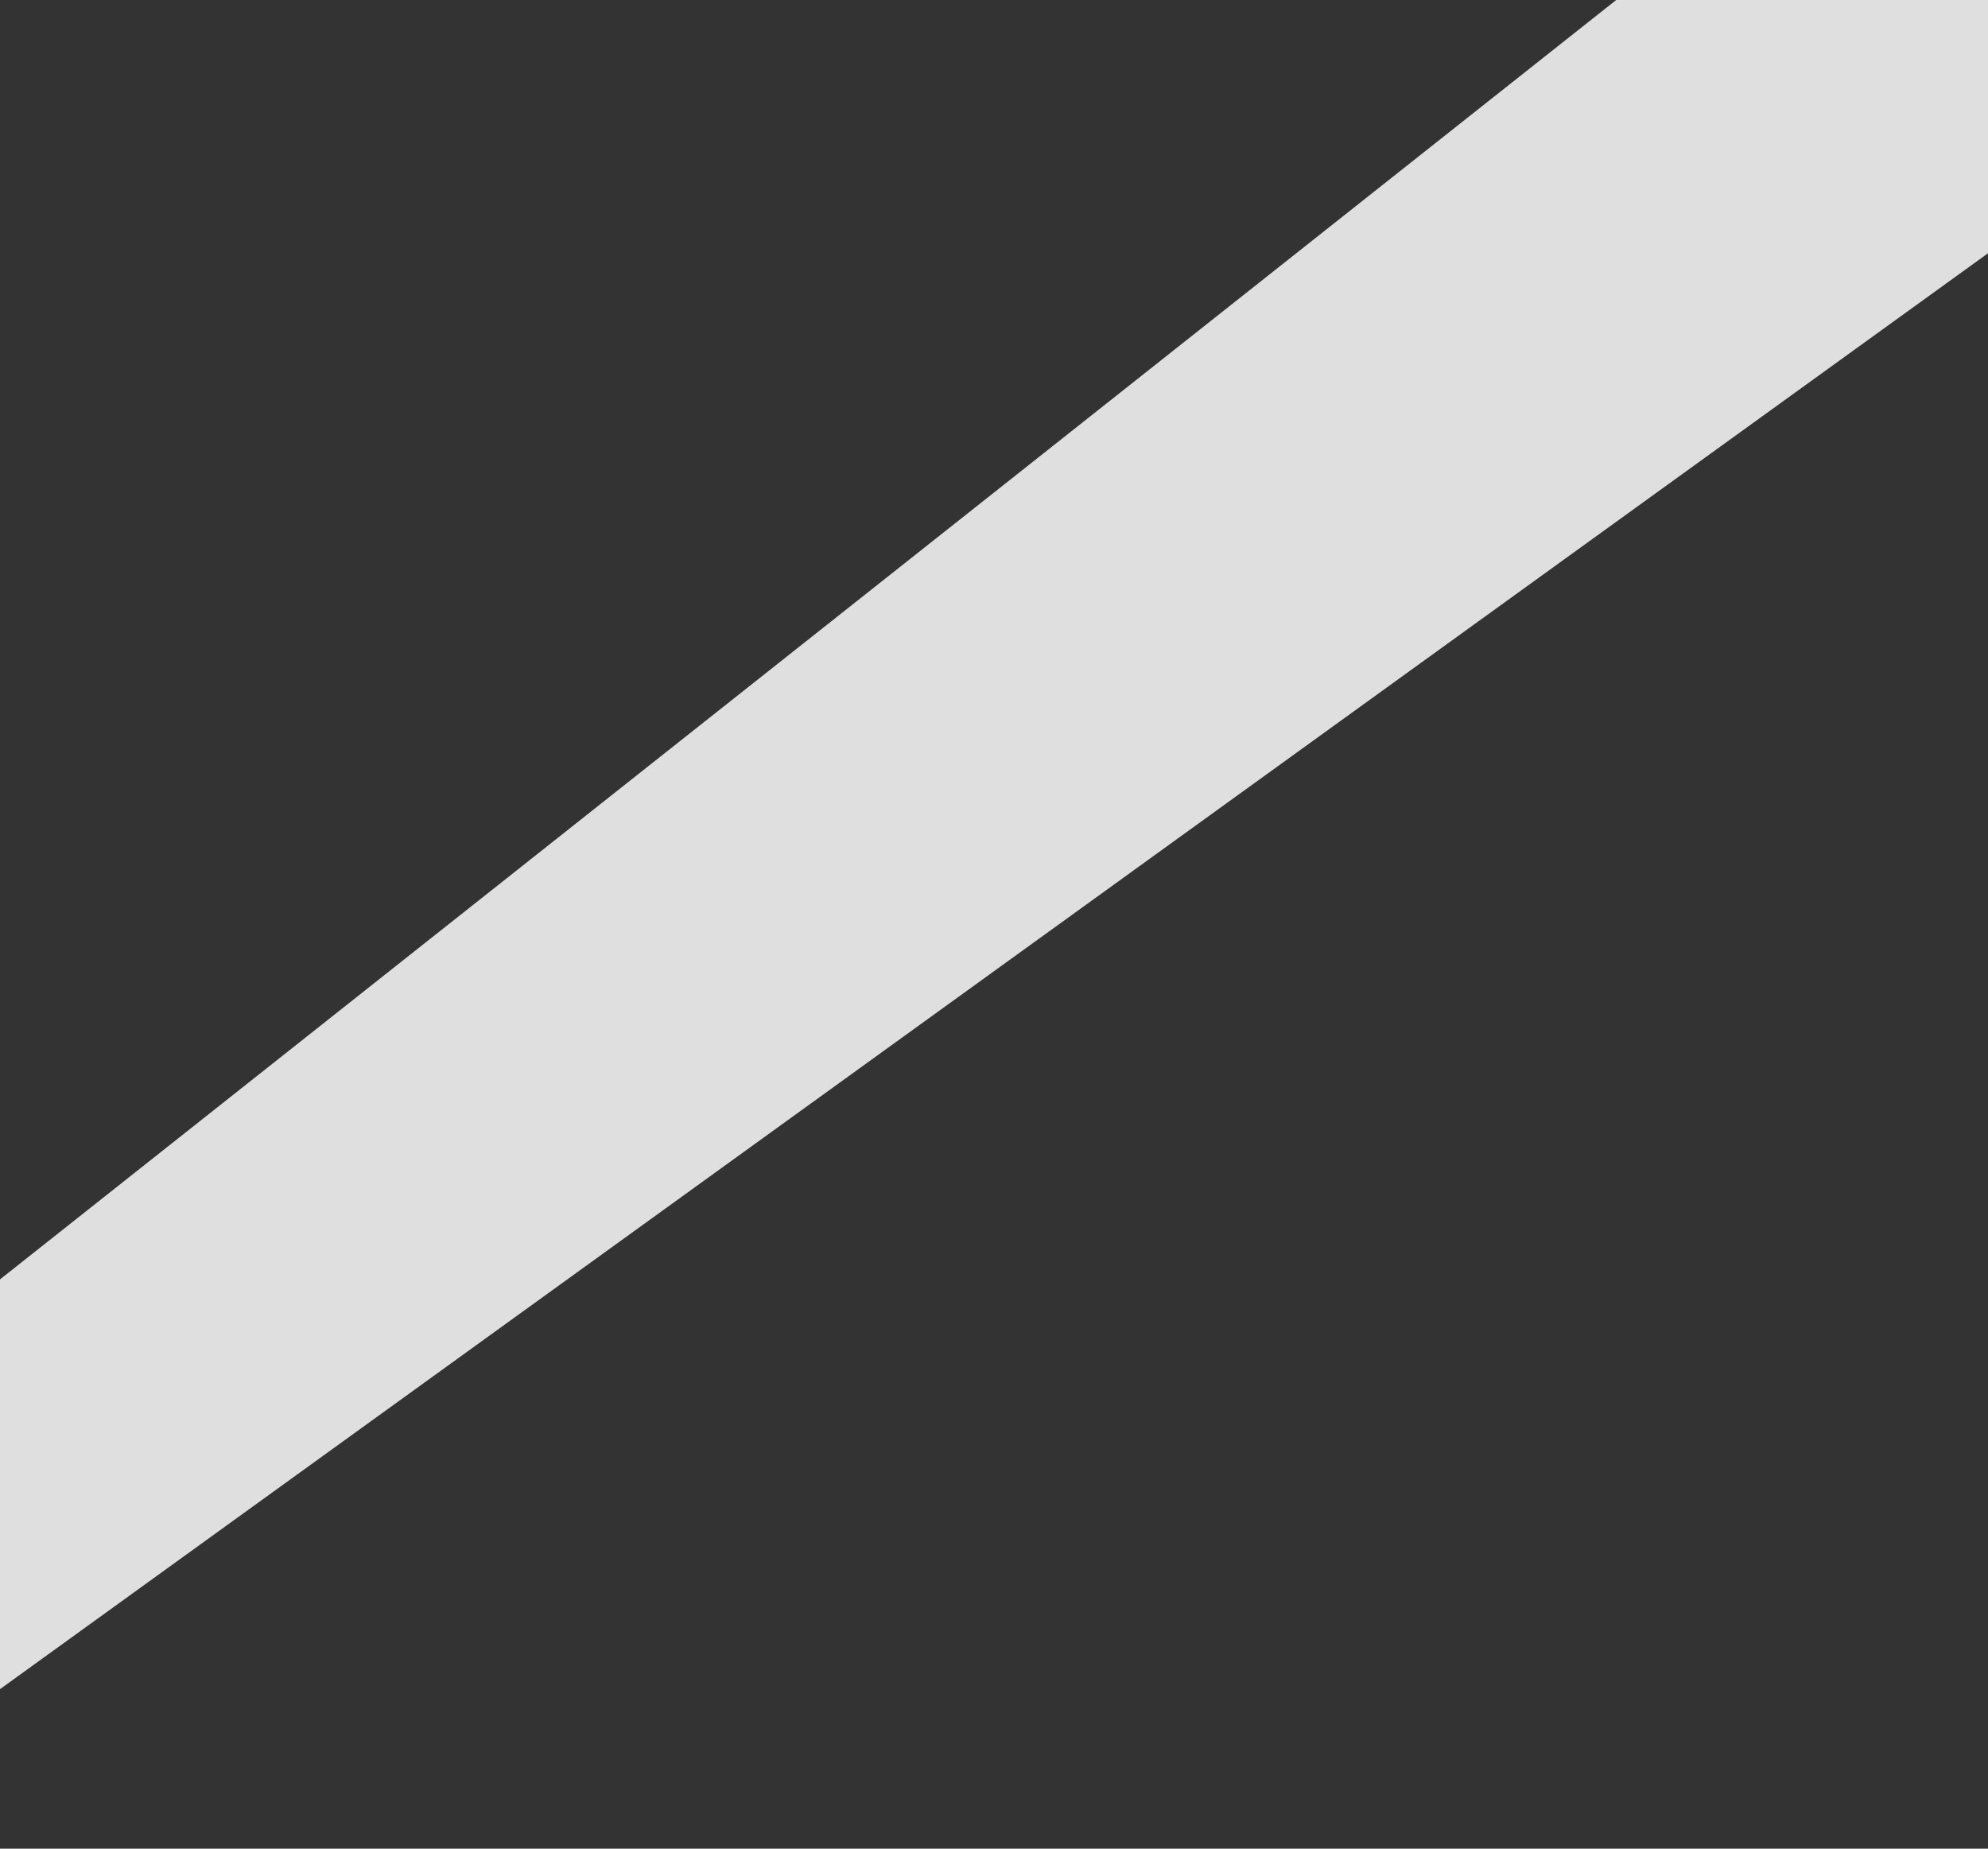 <?xml version="1.0" encoding="UTF-8" standalone="no"?>
<svg xmlns:xlink="http://www.w3.org/1999/xlink" height="212.05px" width="228.05px" xmlns="http://www.w3.org/2000/svg">
  <rect width="100%" height="100%" fill="#333333" stroke="none"/>
  <g transform="matrix(1.0, 0.0, 0.0, 1.0, 0.0, 0.0)">
    <use height="193.75" transform="matrix(1.0, 0.0, 0.0, 1.0, 0.0, 0.0)" width="228.05" xlink:href="#shape0"/>
  </g>
  <defs>
    <g id="shape0" transform="matrix(1.0, 0.0, 0.0, 1.0, 0.0, 0.0)">
      <path d="M228.05 29.05 L0.0 193.75 0.0 146.75 185.4 0.0 228.05 0.0 228.05 29.05" fill="#ffffff" fill-opacity="0.843" fill-rule="evenodd" stroke="none"/>
    </g>
  </defs>
</svg>
